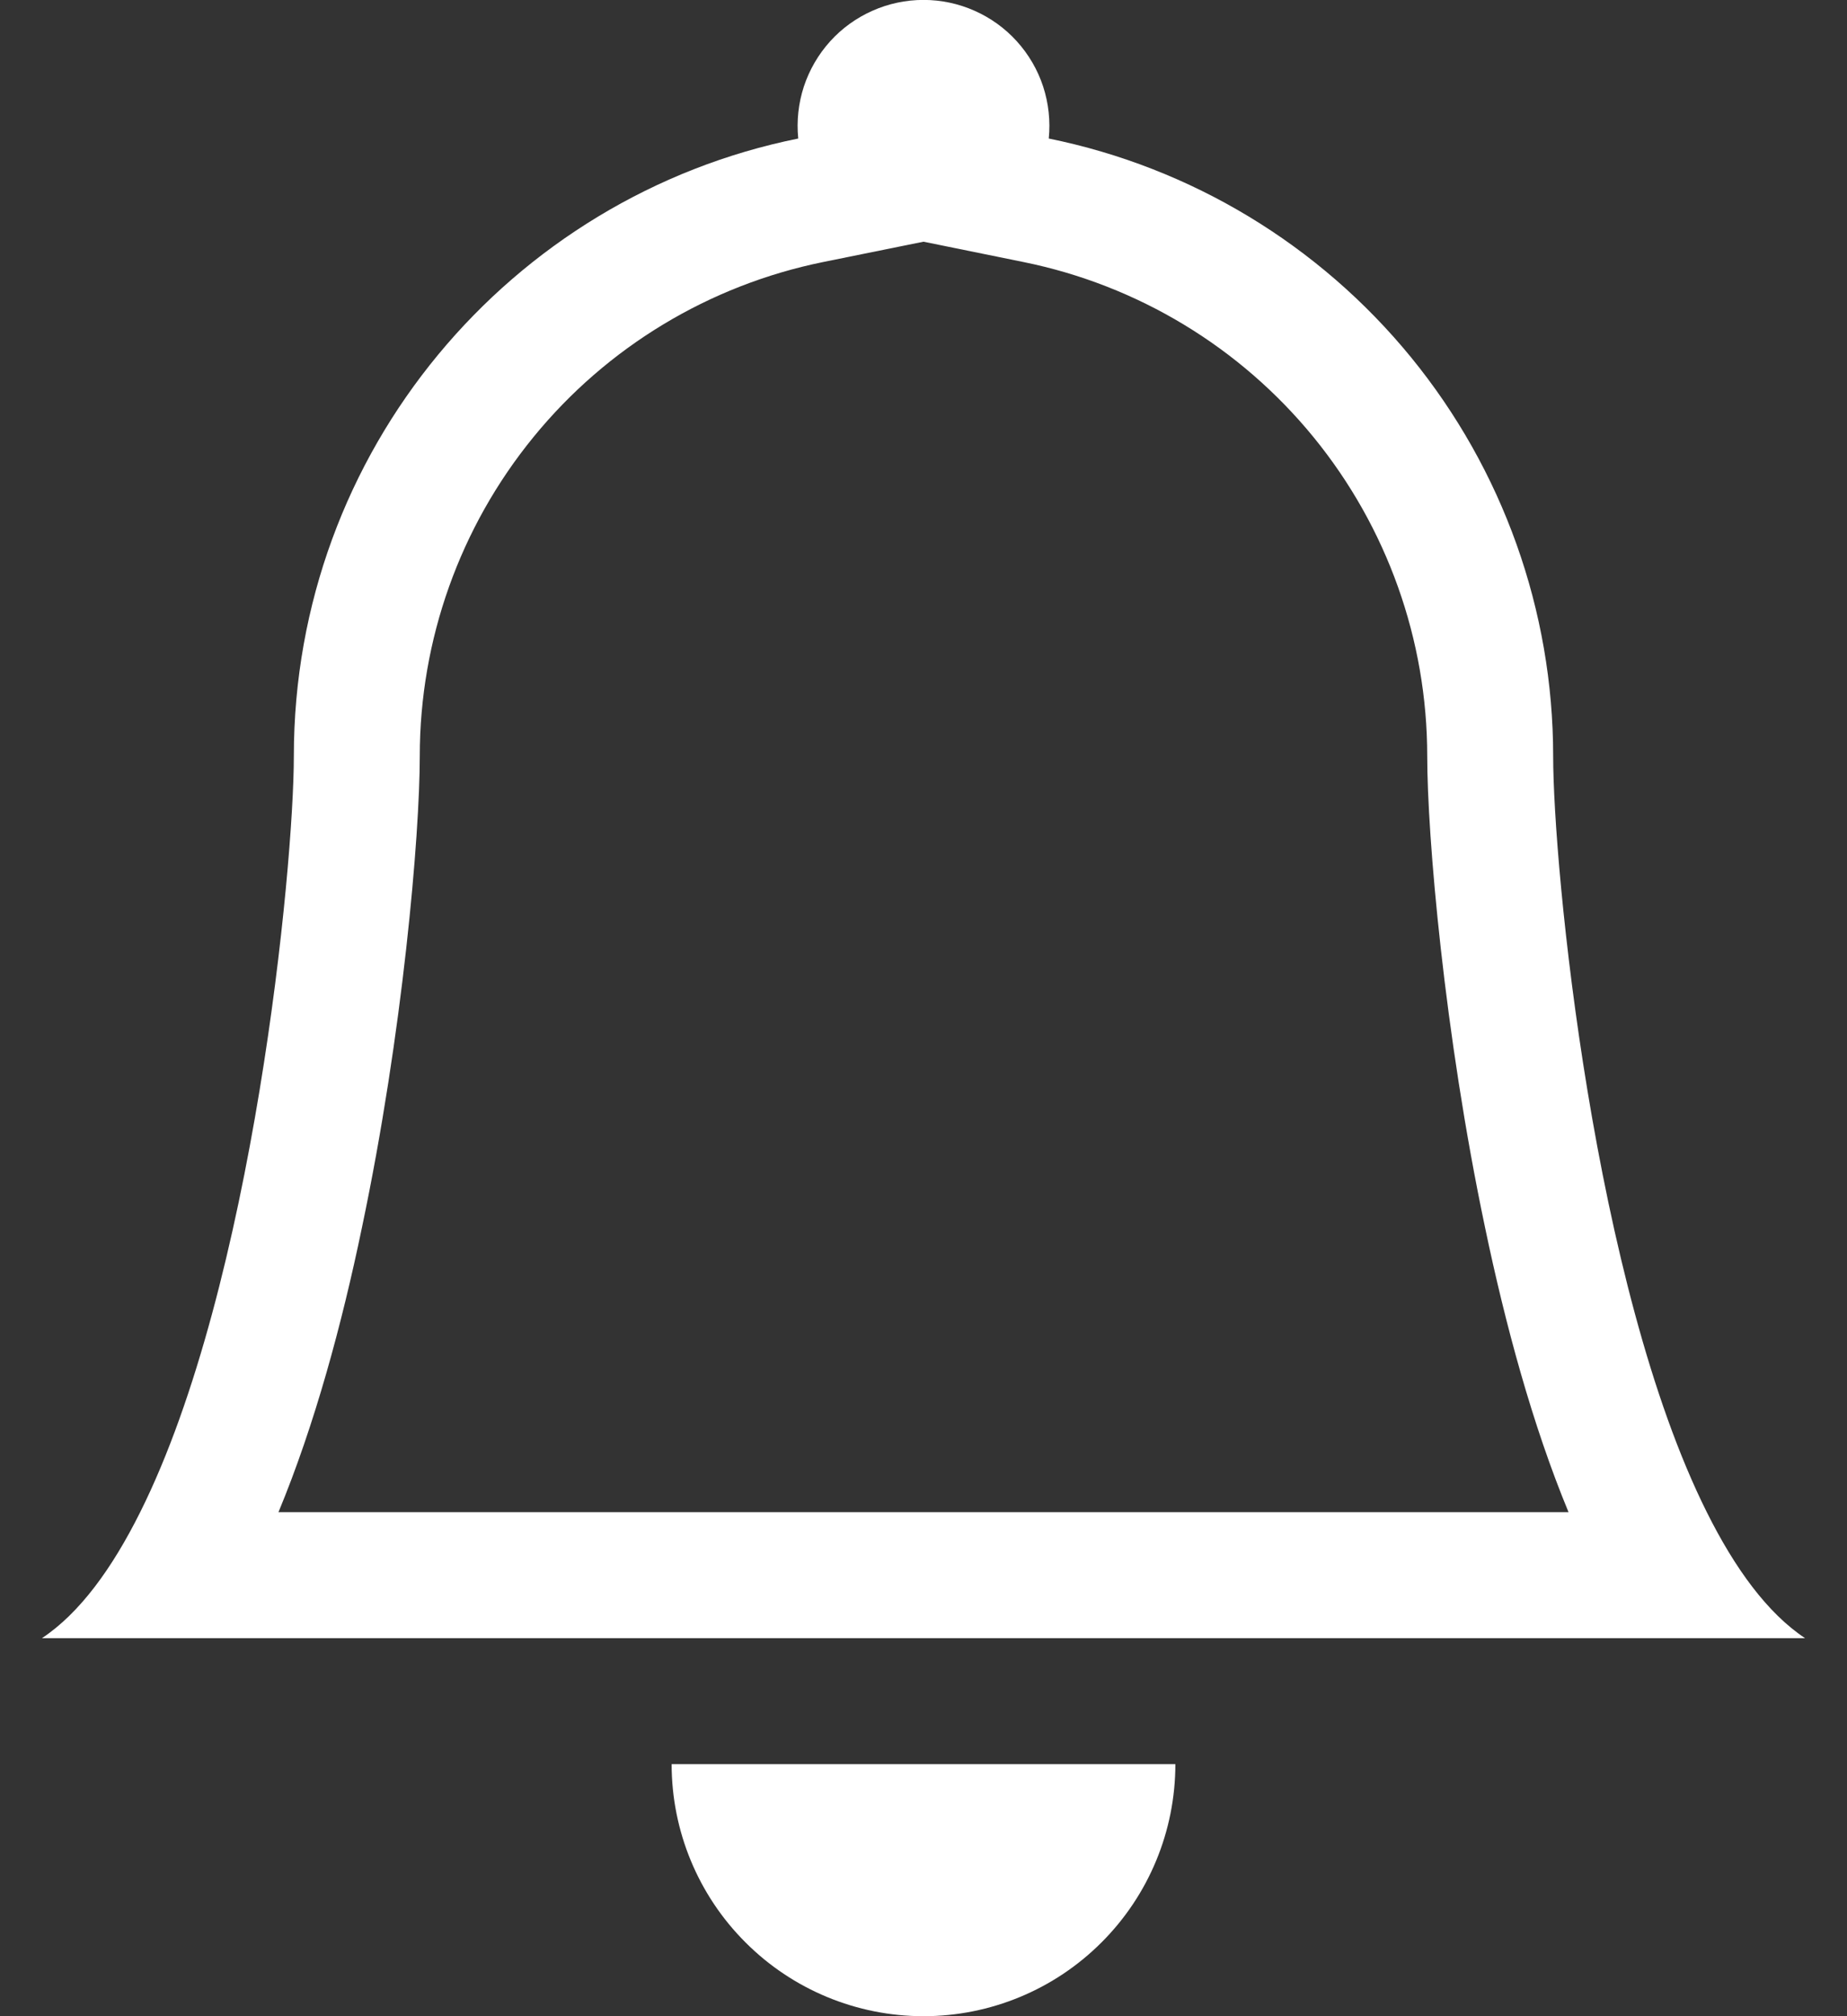<svg width="22" height="24" viewBox="0 0 22 24" fill="none" xmlns="http://www.w3.org/2000/svg">
<rect x="0" y="0" width="22" height="24" fill="#333333" stroke="none"/>
<path d="M11 24C11.796 24 12.559 23.684 13.121 23.121C13.684 22.559 14 21.796 14 21H8C8 21.796 8.316 22.559 8.879 23.121C9.441 23.684 10.204 24 11 24ZM11 2.877L9.805 3.119C8.448 3.395 7.229 4.131 6.354 5.203C5.478 6.275 5 7.616 5 9C5 9.942 4.799 12.296 4.311 14.613C4.072 15.764 3.748 16.962 3.317 18H18.683C18.253 16.962 17.93 15.765 17.689 14.613C17.201 12.296 17 9.942 17 9C17 7.616 16.521 6.275 15.646 5.204C14.77 4.132 13.551 3.396 12.195 3.12L11 2.877ZM20.33 18C20.665 18.671 21.052 19.202 21.5 19.5H0.5C0.949 19.202 1.335 18.671 1.67 18C3.02 15.3 3.5 10.32 3.5 9C3.5 5.37 6.08 2.34 9.508 1.649C9.487 1.44 9.51 1.229 9.575 1.03C9.641 0.831 9.747 0.648 9.888 0.492C10.028 0.337 10.2 0.213 10.392 0.128C10.583 0.043 10.79 -0.001 11 -0.001C11.21 -0.001 11.417 0.043 11.608 0.128C11.8 0.213 11.972 0.337 12.112 0.492C12.253 0.648 12.36 0.831 12.425 1.03C12.49 1.229 12.513 1.44 12.492 1.649C14.188 1.993 15.712 2.914 16.807 4.253C17.902 5.593 18.5 7.27 18.5 9C18.5 10.32 18.98 15.3 20.33 18Z" fill="white"/>
</svg>
